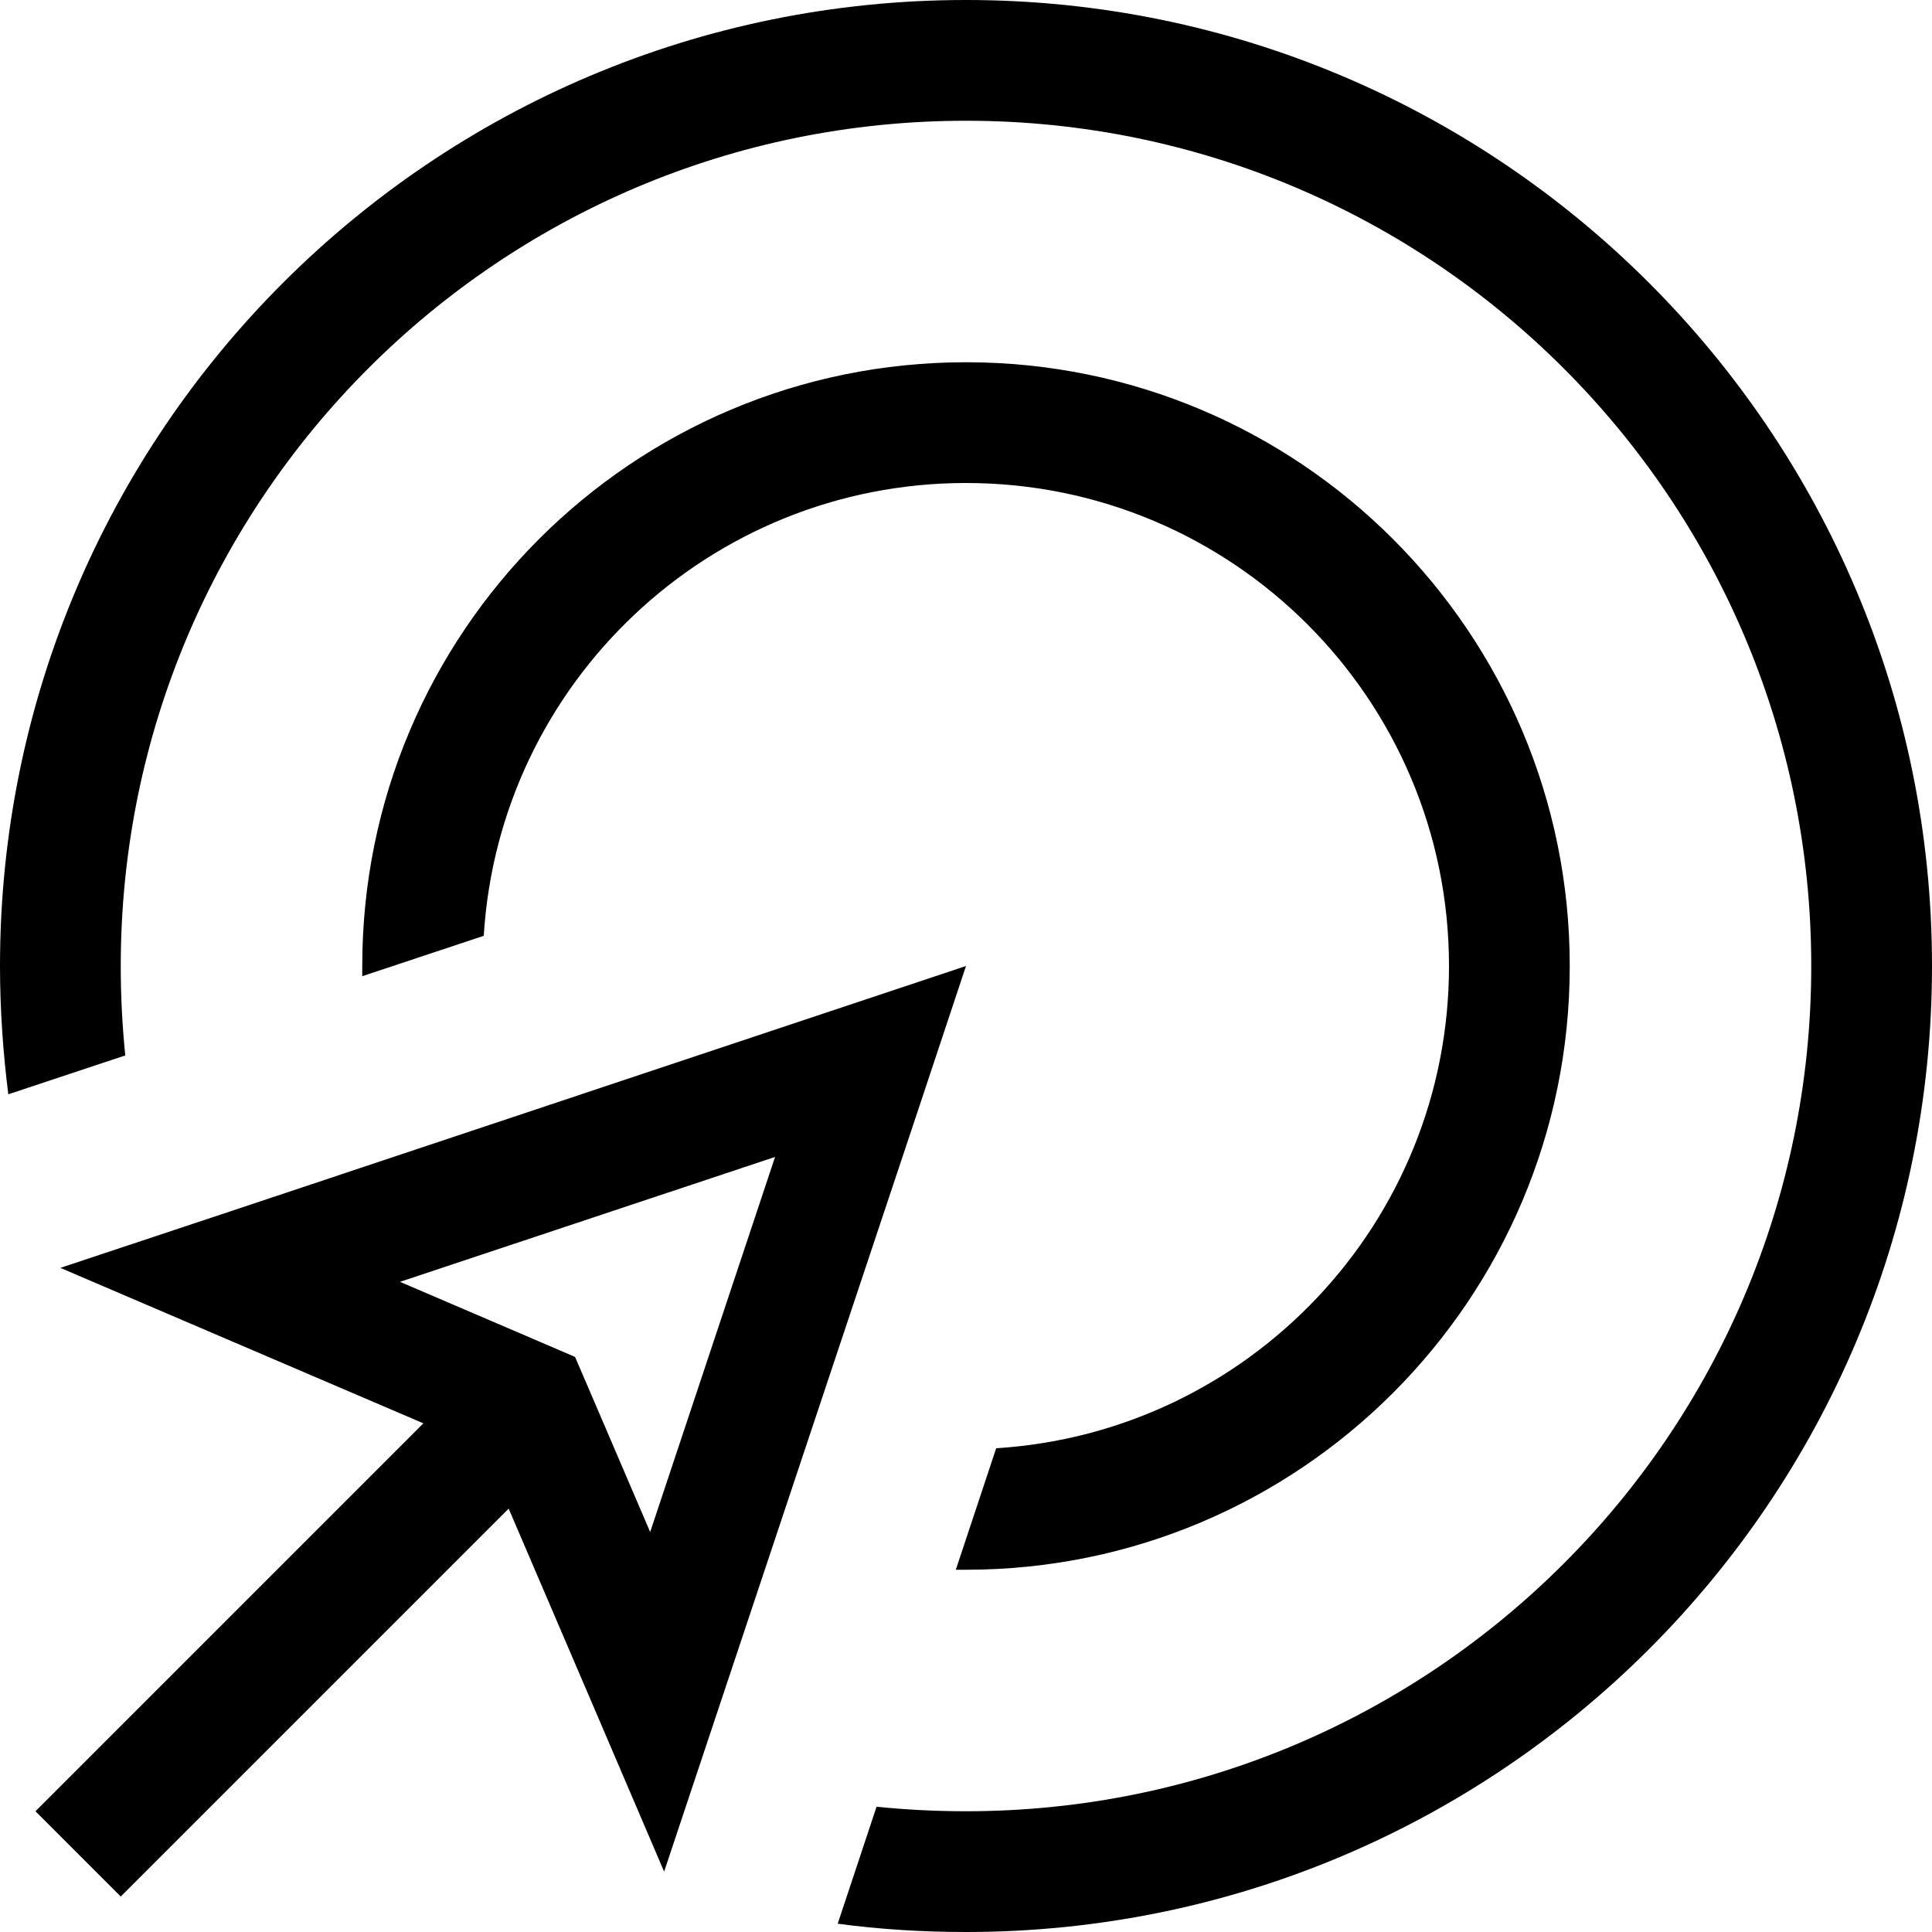 <svg xmlns="http://www.w3.org/2000/svg" viewBox="0 0 512 512"><!--! Font Awesome Pro 7.1.0 by @fontawesome - https://fontawesome.com License - https://fontawesome.com/license (Commercial License) Copyright 2025 Fonticons, Inc. --><path fill="currentColor" d="M480 256c0 123.7-100.3 224-224 224-8 0-15.9-.4-23.7-1.2l-10.3 31c11.1 1.5 22.5 2.2 34 2.2 141.4 0 256-114.6 256-256S397.4 0 256 0 0 114.6 0 256c0 11.5 .8 22.9 2.2 34l31-10.3C32.4 271.9 32 264 32 256 32 132.3 132.3 32 256 32S480 132.3 480 256zM256 416c88.4 0 160-71.6 160-160S344.4 96 256 96 96 167.6 96 256c0 .9 0 1.8 0 2.7L128.2 248c4.1-67 59.8-120 127.8-120 70.7 0 128 57.3 128 128 0 68-53 123.6-120 127.8L253.3 416c.9 0 1.8 0 2.7 0zM20.7 468.7L9.4 480 32 502.6 43.3 491.3 134.8 399.8c15.4 35.9 29.1 67.9 41.2 96.2 4-12 26.5-79.4 67.4-202.1L256 256c-5.6 1.9-70.3 23.4-194.3 64.8L16 336c28.2 12.1 60.3 25.8 96.2 41.2L20.7 468.7zM106 339.7l99.4-33.1-33.1 99.4c-11.5-26.9-18.2-42.4-19.9-46.4-4-1.7-19.5-8.4-46.4-19.9z"/></svg>